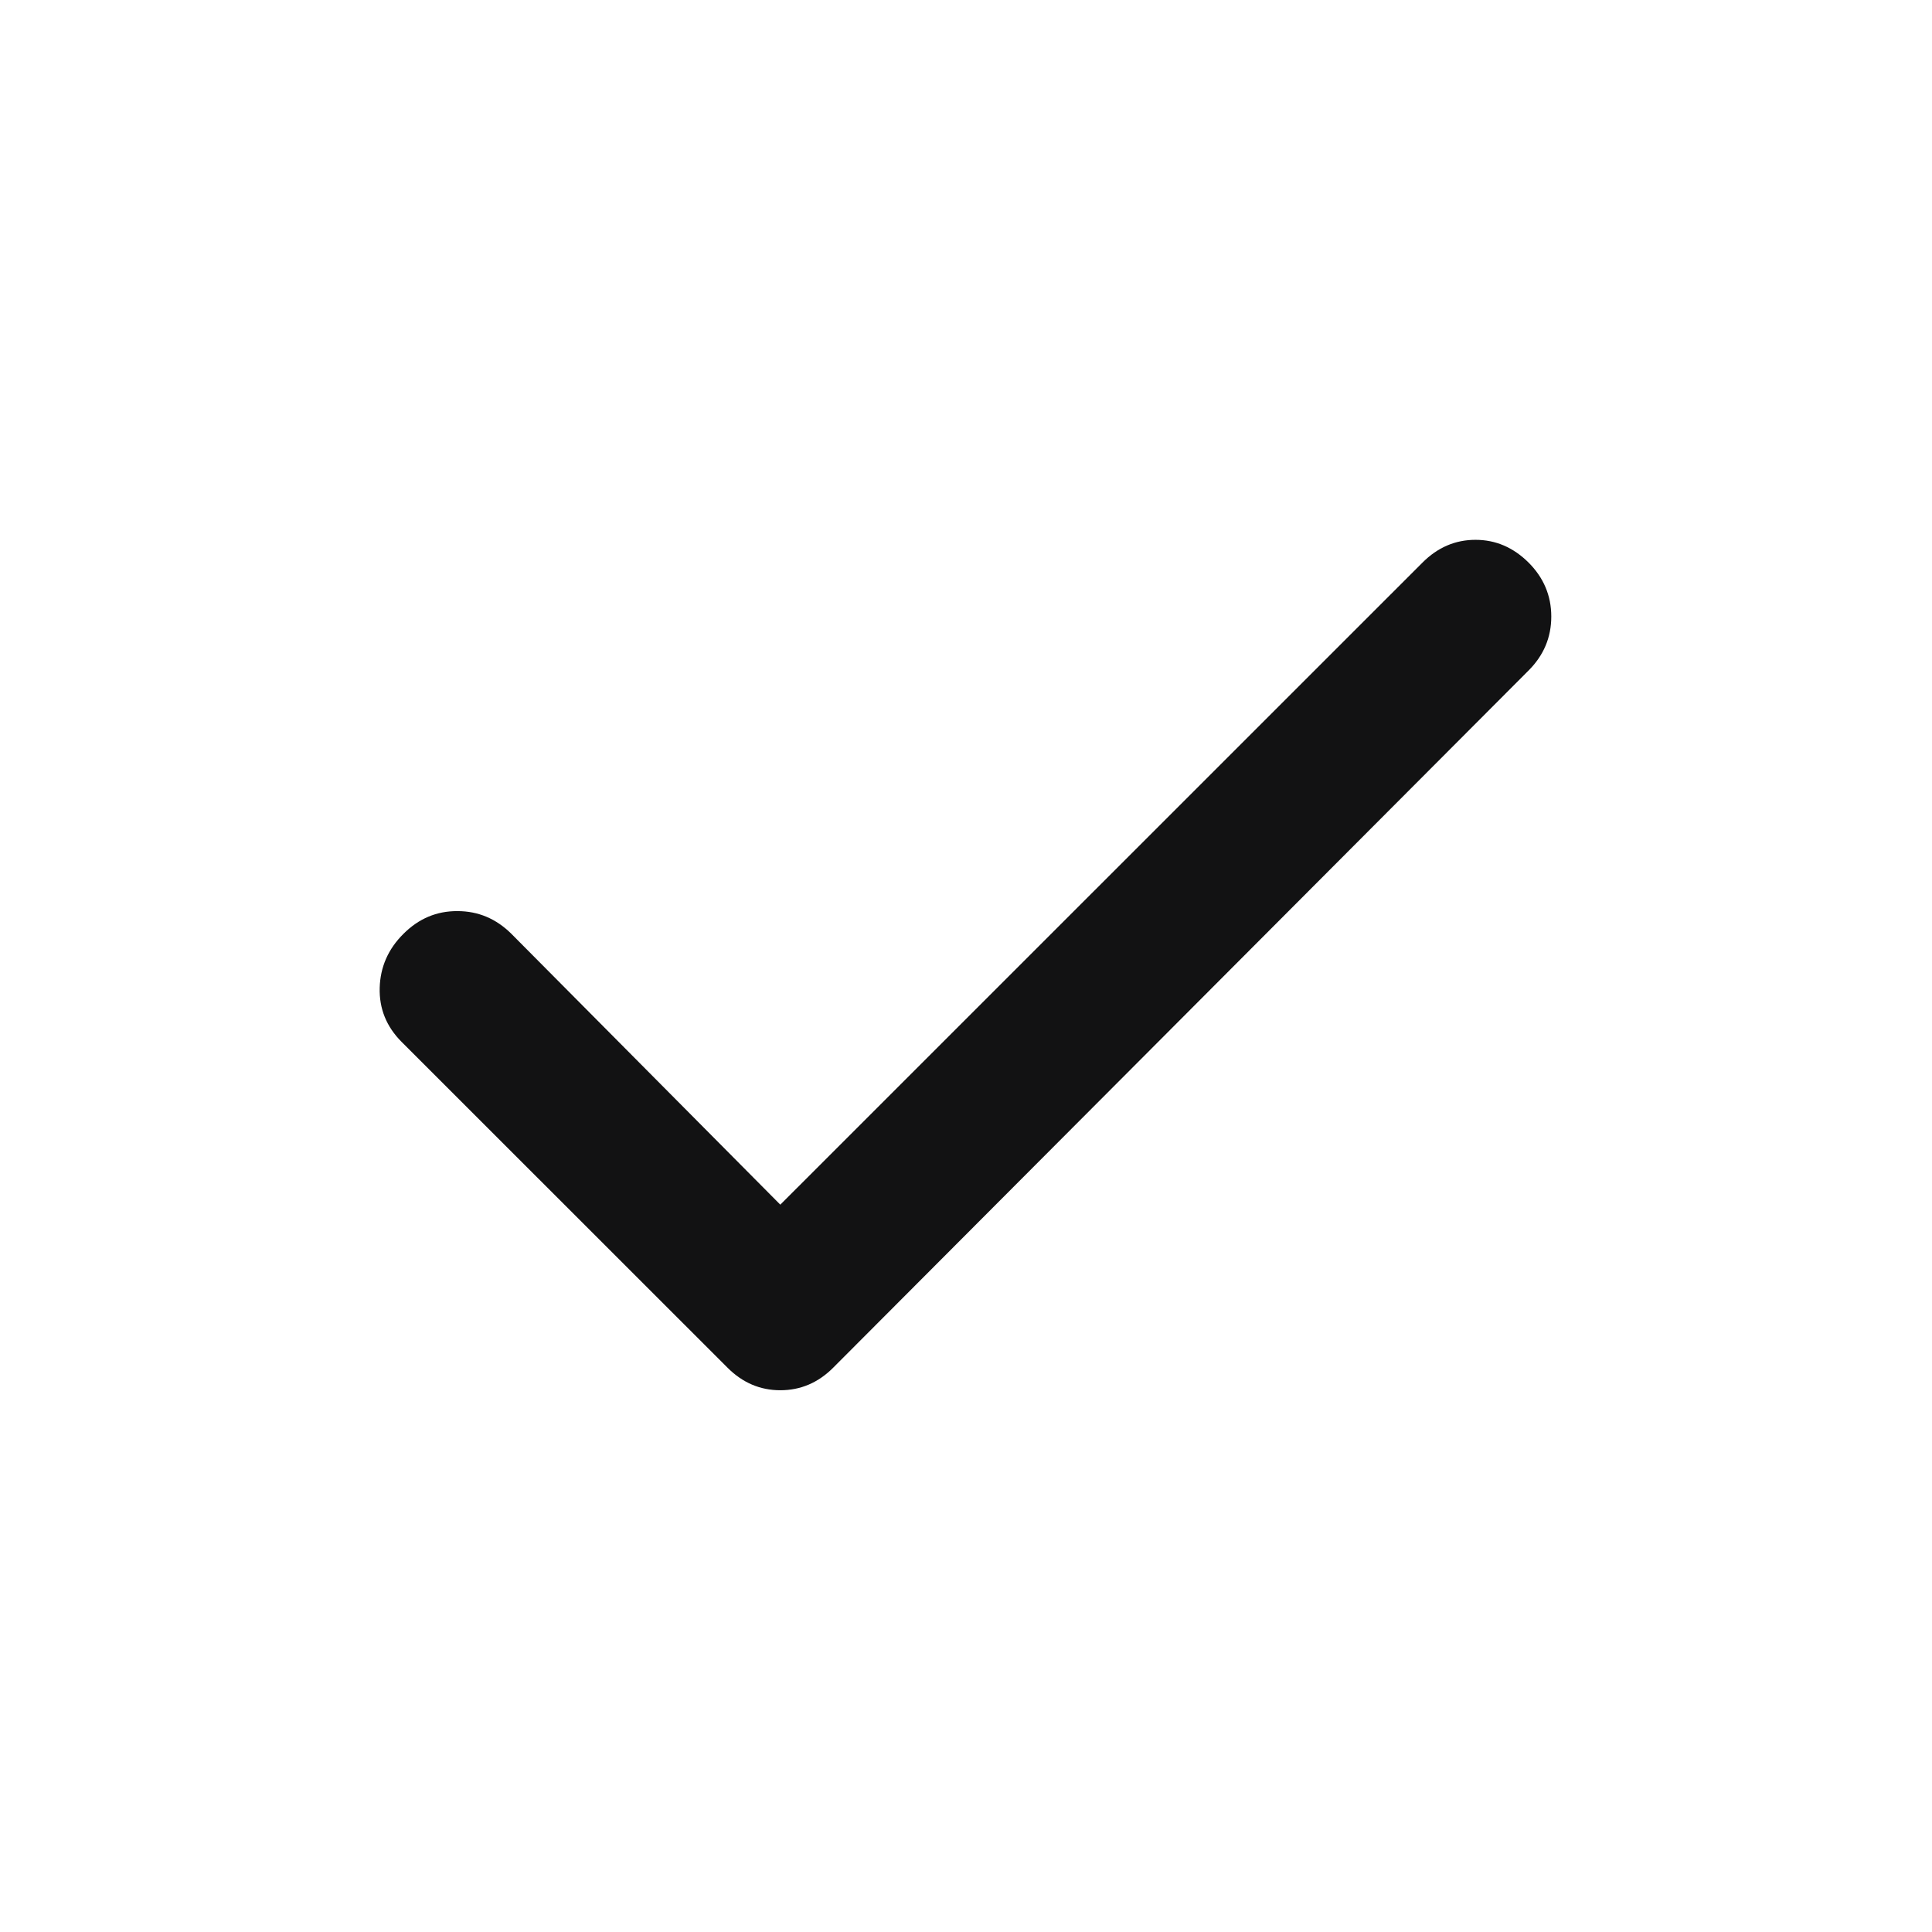 <svg xmlns="http://www.w3.org/2000/svg" width="17" height="17" viewBox="0 0 17 17" fill="none">
    <path d="M6.866 10.6L12.517 4.95C12.65 4.817 12.805 4.75 12.983 4.75C13.161 4.75 13.316 4.817 13.45 4.95C13.583 5.083 13.65 5.242 13.65 5.425C13.65 5.609 13.583 5.767 13.45 5.9L7.333 12.033C7.2 12.167 7.044 12.233 6.866 12.233C6.689 12.233 6.533 12.167 6.4 12.033L3.533 9.167C3.4 9.033 3.336 8.875 3.341 8.692C3.346 8.509 3.416 8.35 3.55 8.217C3.684 8.083 3.842 8.016 4.025 8.017C4.208 8.017 4.366 8.084 4.5 8.217L6.866 10.6Z" fill="#121213"/>
</svg>